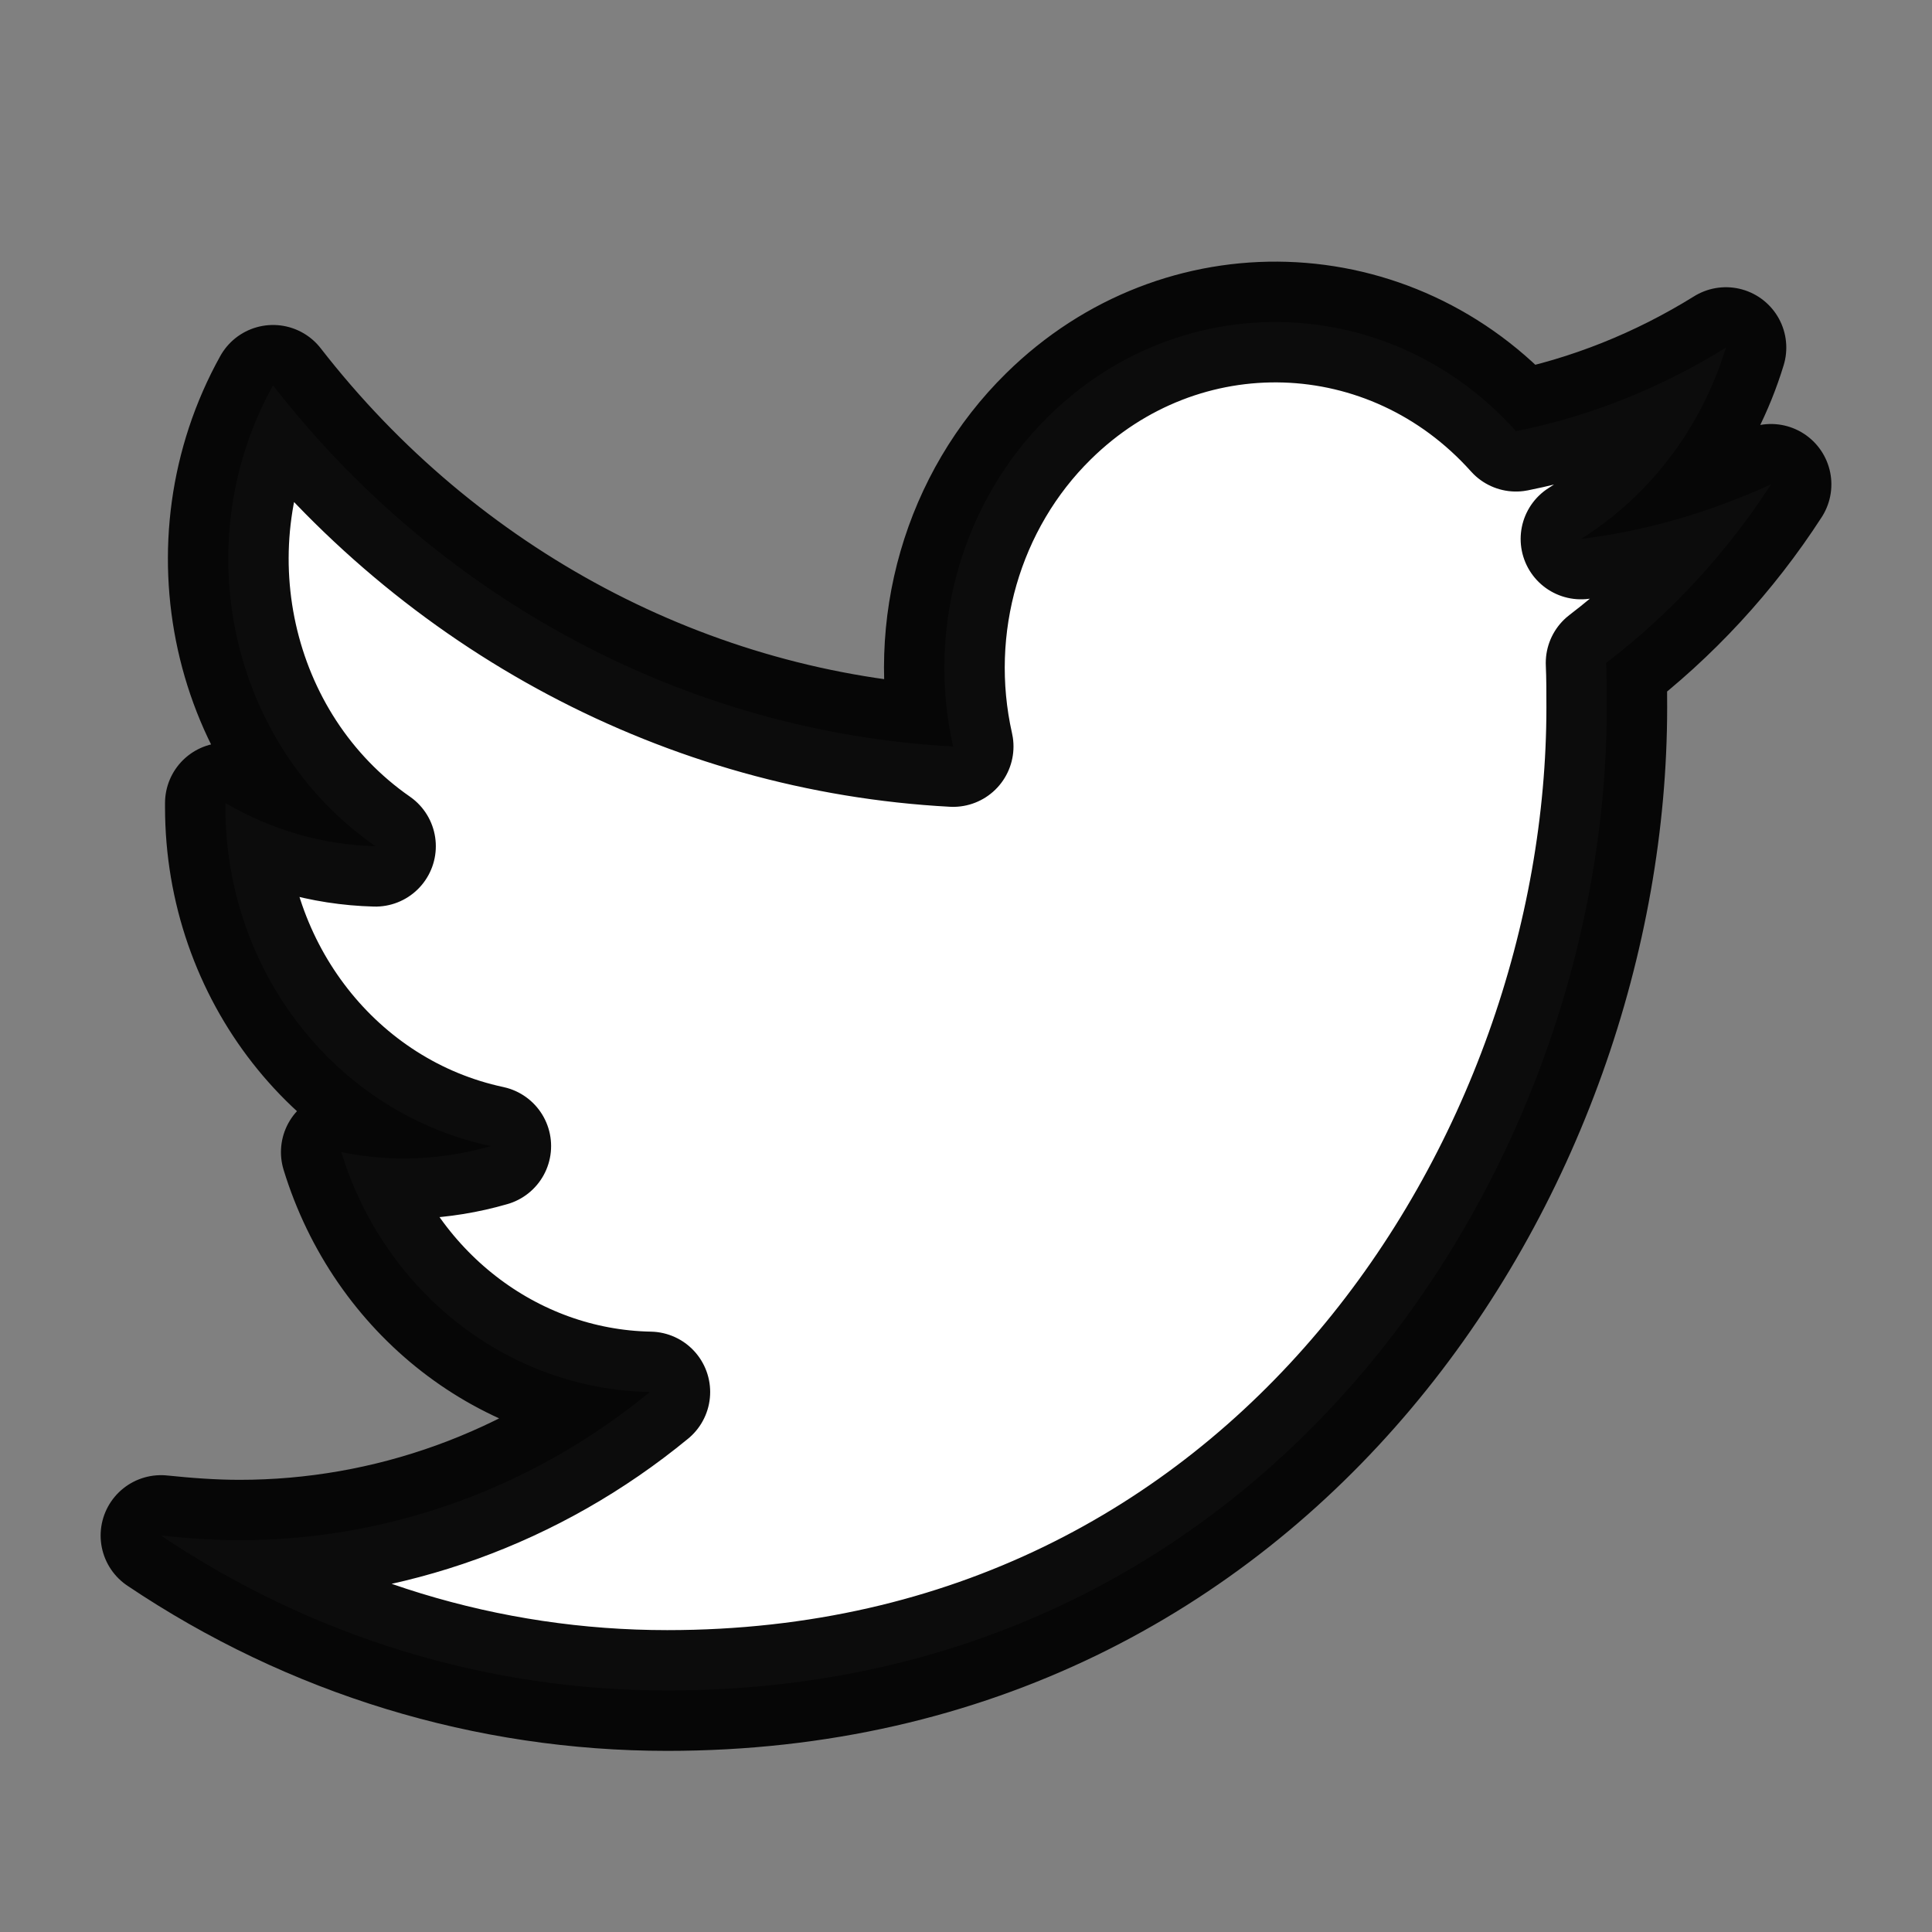 <svg width="24" height="24" viewBox="0 0 24 24" fill="#FFFFFF" xmlns="http://www.w3.org/2000/svg"><rect x="0" y="0" width="24" height="24" fill="#808080" stroke="none"/><path d="M8.288 21C15.832 21 19.96 14.454 19.96 8.788C19.96 8.604 19.96 8.419 19.952 8.235C20.752 7.624 21.448 6.871 22 6.017C21.248 6.36 20.456 6.595 19.64 6.695C20.496 6.159 21.136 5.314 21.44 4.318C20.632 4.82 19.752 5.172 18.832 5.356C17.28 3.623 14.68 3.54 13.024 5.172C11.96 6.218 11.504 7.783 11.84 9.273C8.552 9.097 5.472 7.465 3.392 4.787C2.304 6.745 2.856 9.256 4.664 10.512C4.008 10.495 3.376 10.311 2.8 9.976C2.8 9.993 2.8 10.01 2.8 10.027C2.8 12.069 4.176 13.827 6.096 14.237C5.488 14.413 4.856 14.438 4.24 14.312C4.776 16.061 6.32 17.259 8.072 17.292C6.616 18.489 4.824 19.133 2.976 19.133C2.648 19.133 2.32 19.108 2 19.075C3.88 20.339 6.056 21 8.288 21Z" stroke="rgba(0,0,0,0.95)" stroke-width="1.5" stroke-linecap="round" stroke-linejoin="round"></path></svg>